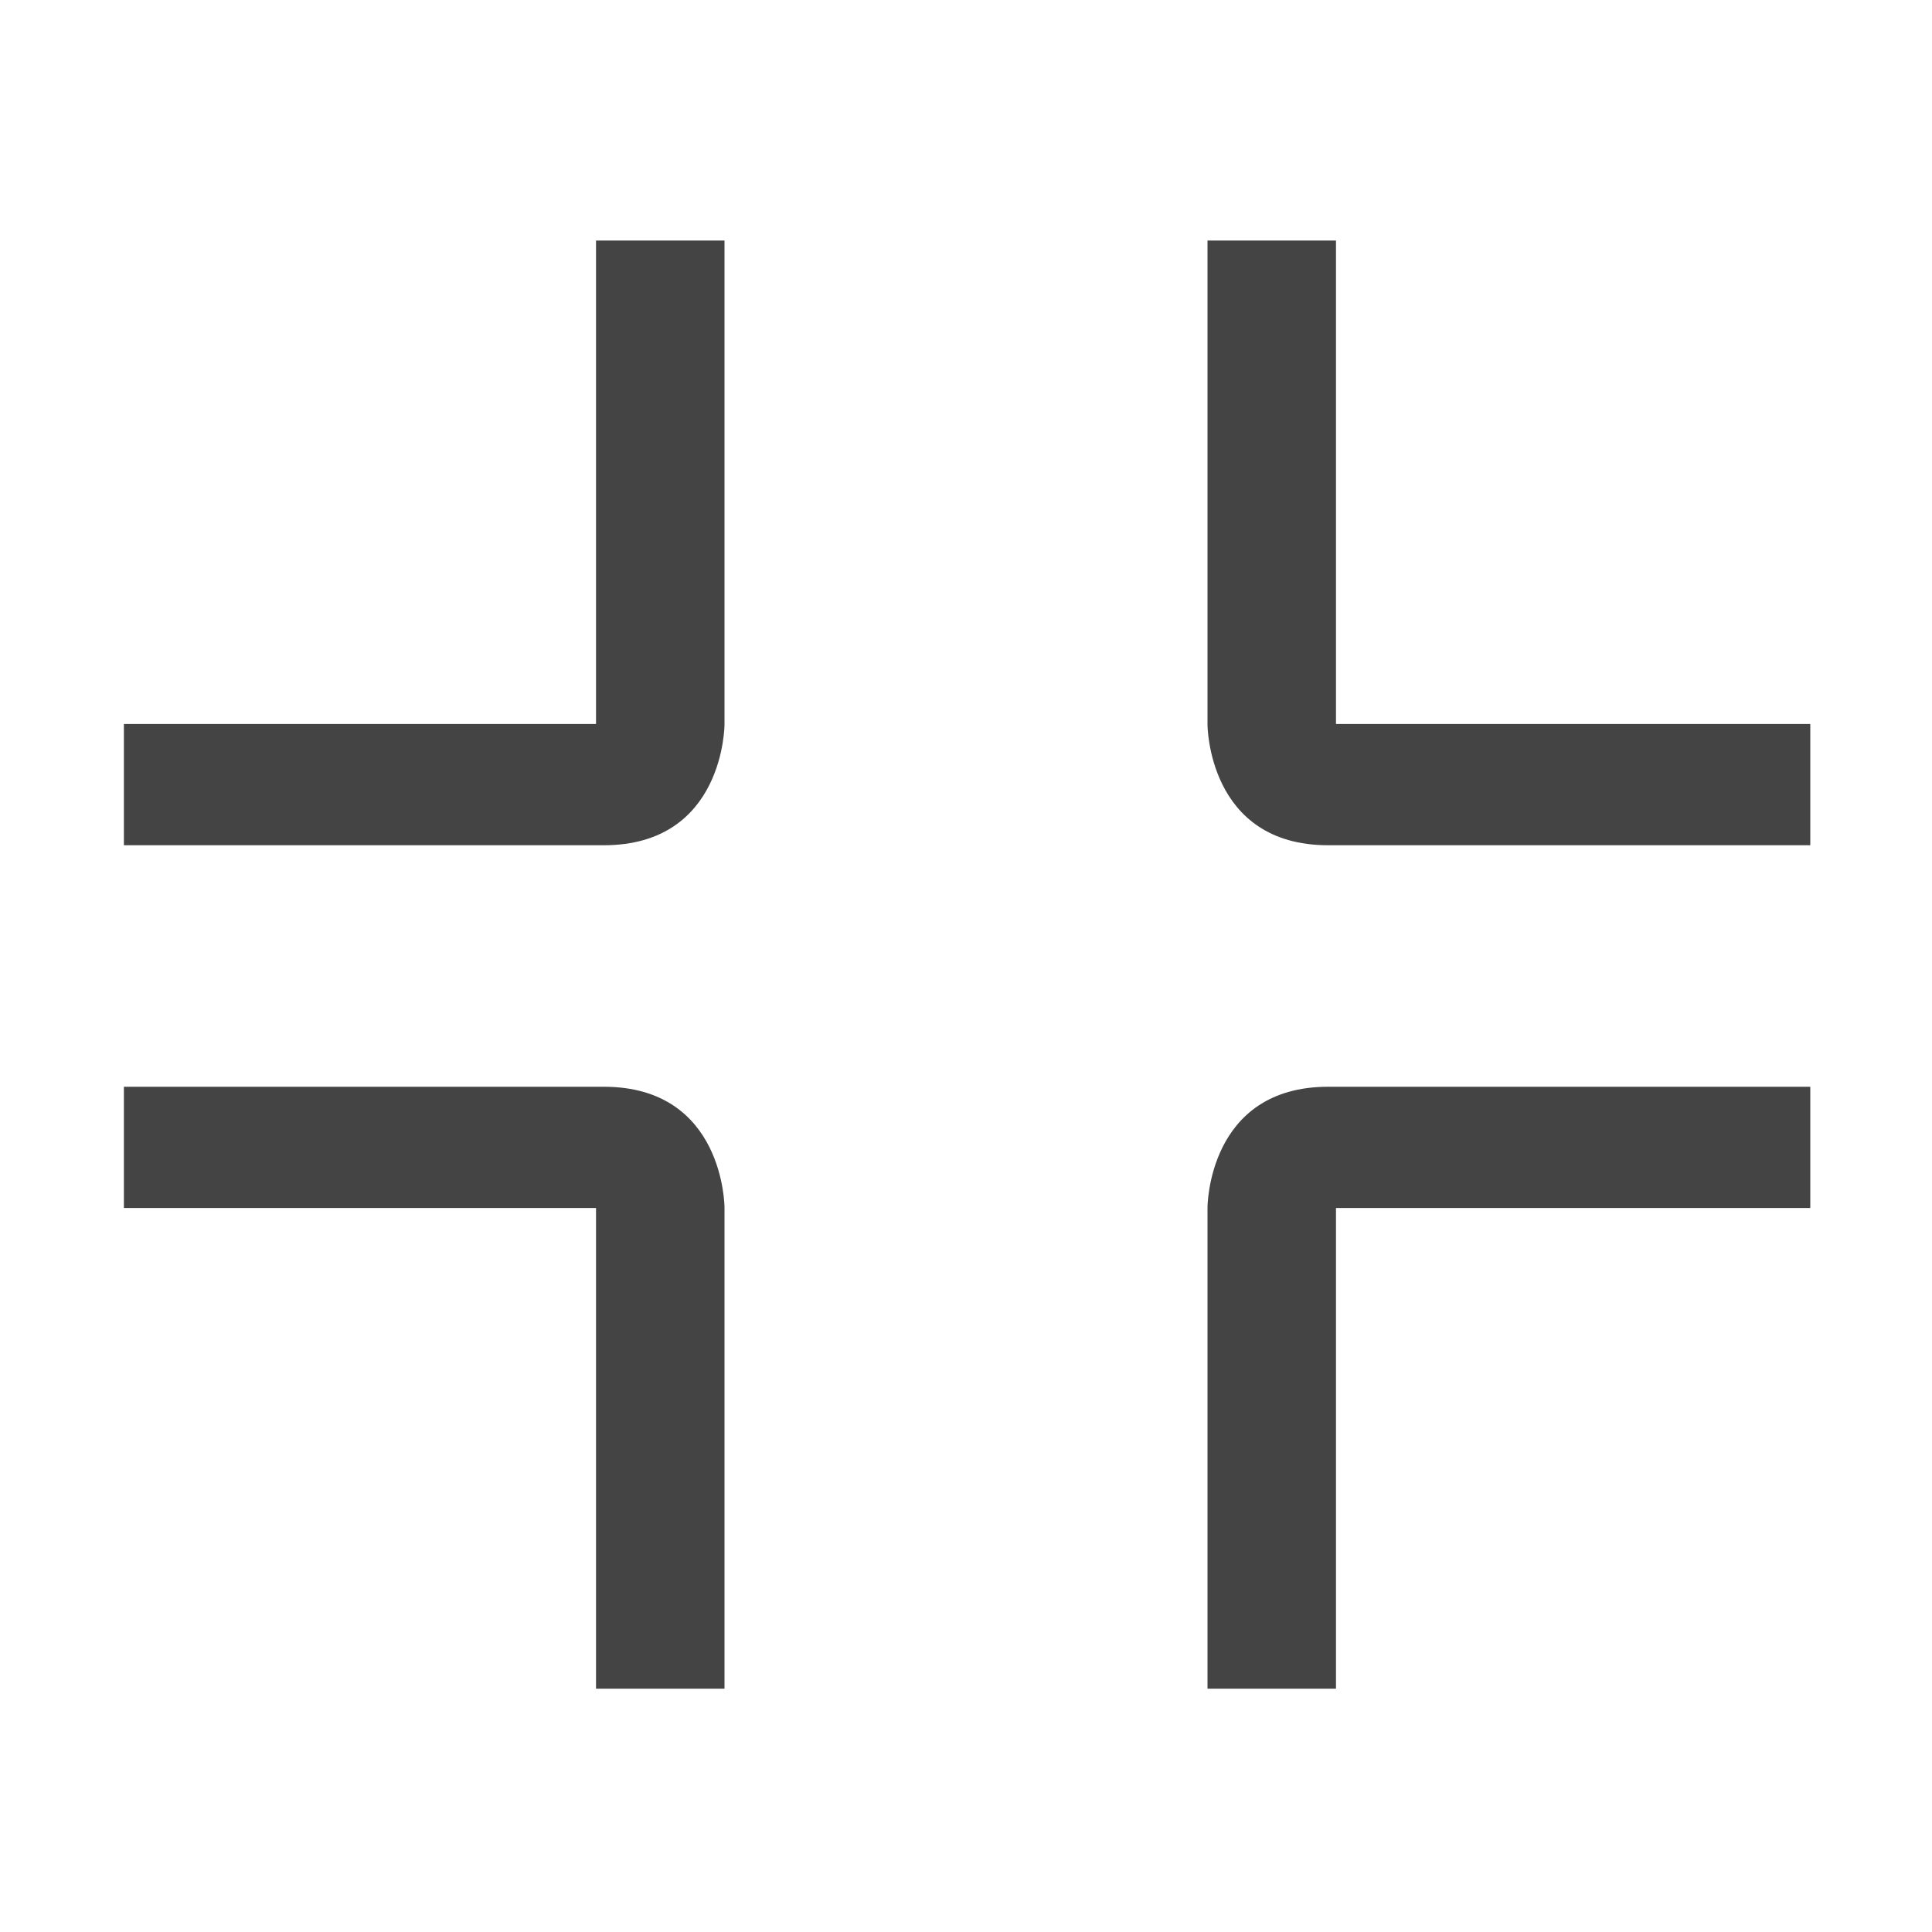 <svg xmlns="http://www.w3.org/2000/svg" style="fill-rule:evenodd;clip-rule:evenodd;stroke-linejoin:round;stroke-miterlimit:2" width="100%" height="100%" version="1.1" viewBox="0 0 16 16" xml:space="preserve">
 <defs>
  <style id="current-color-scheme" type="text/css">
   .ColorScheme-Text { color:#444444; } .ColorScheme-Highlight { color:#4285f4; } .ColorScheme-NeutralText { color:#ff9800; } .ColorScheme-PositiveText { color:#4caf50; } .ColorScheme-NegativeText { color:#f44336; }
  </style>
 </defs>
 <path style="fill:currentColor;" class="ColorScheme-Text" d="M4.936,1.992l-0,4.004l-3.91,-0l-0,1.004l3.974,0c1,0 1,-1 1,-1l0,-4.008l-1.064,-0Zm5.064,-0l0,4.008c0,0 0,1 1,1l3.992,0l0,-1.004l-3.928,-0l0,-4.004l-1.064,-0Zm-8.974,7.008l-0,1.004l3.91,0l-0,3.981l1.064,-0l0,-3.985c0,0 0,-1 -1,-1l-3.974,0Zm9.974,0c-1,0 -1,1 -1,1l0,3.985l1.064,-0l0,-3.981l3.928,0l0,-1.004l-3.992,0Z"/>
</svg>
